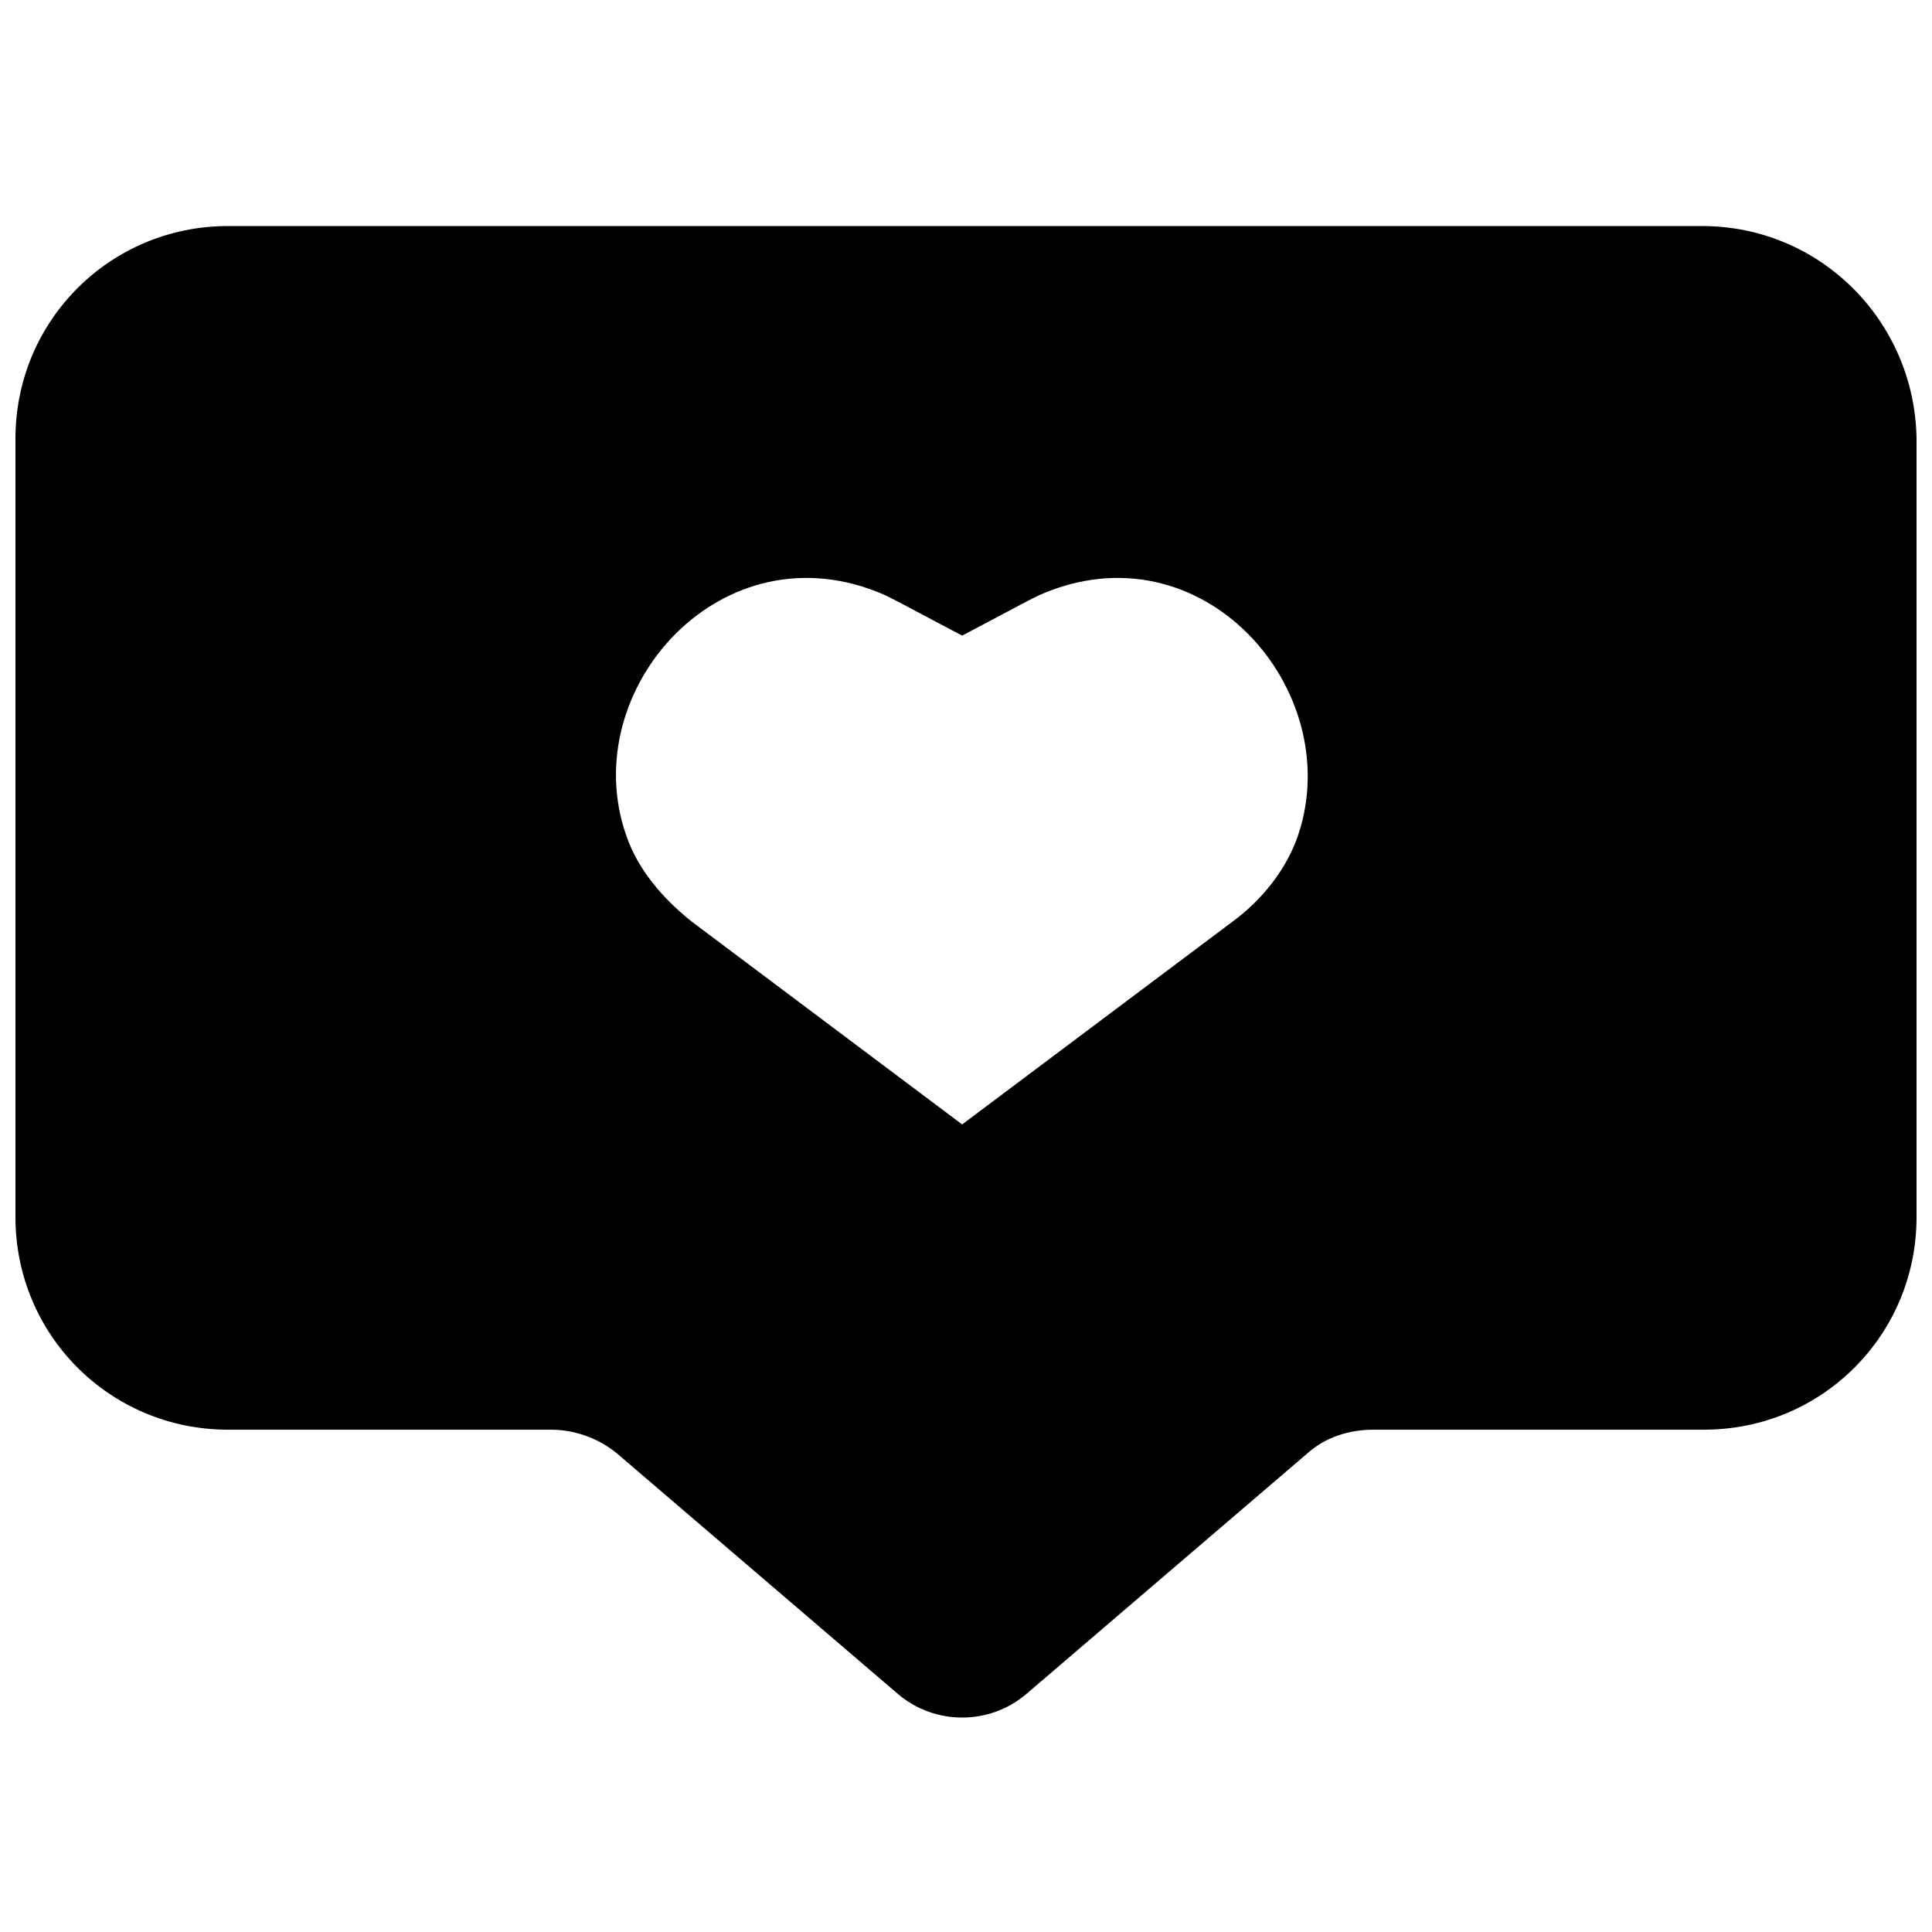 <svg height='100px' width='100px'  fill="#000000" xmlns="http://www.w3.org/2000/svg" xmlns:xlink="http://www.w3.org/1999/xlink" version="1.1" x="0px" y="0px" viewBox="0 0 100 100" style="enable-background:new 0 0 100 100;" xml:space="preserve"><g><g><path d="M88.1,11.7H11.8c-6.1,0-11,4.9-11,11V63c0,6.1,4.9,11,11,11h16.7c1.2,0,2.4,0.4,3.4,1.2l14.6,12.5c1.9,1.6,4.7,1.6,6.6,0    l14.6-12.5c0.9-0.8,2.1-1.2,3.4-1.2h17.1c6.1,0,11-4.9,11-11V22.7C99.1,16.6,94.2,11.7,88.1,11.7z M67.2,43.2    c-0.6,1.8-1.9,3.4-3.4,4.5l-14,10.5l-14-10.5c-1.5-1.2-2.8-2.7-3.4-4.5c-2.6-7.5,5-16.1,13.4-12.4c0.2,0.1,0.4,0.2,0.6,0.3    l3.4,1.8l3.4-1.8c0.2-0.1,0.4-0.2,0.6-0.3C62.2,27.1,69.7,35.7,67.2,43.2z"></path></g></g></svg>